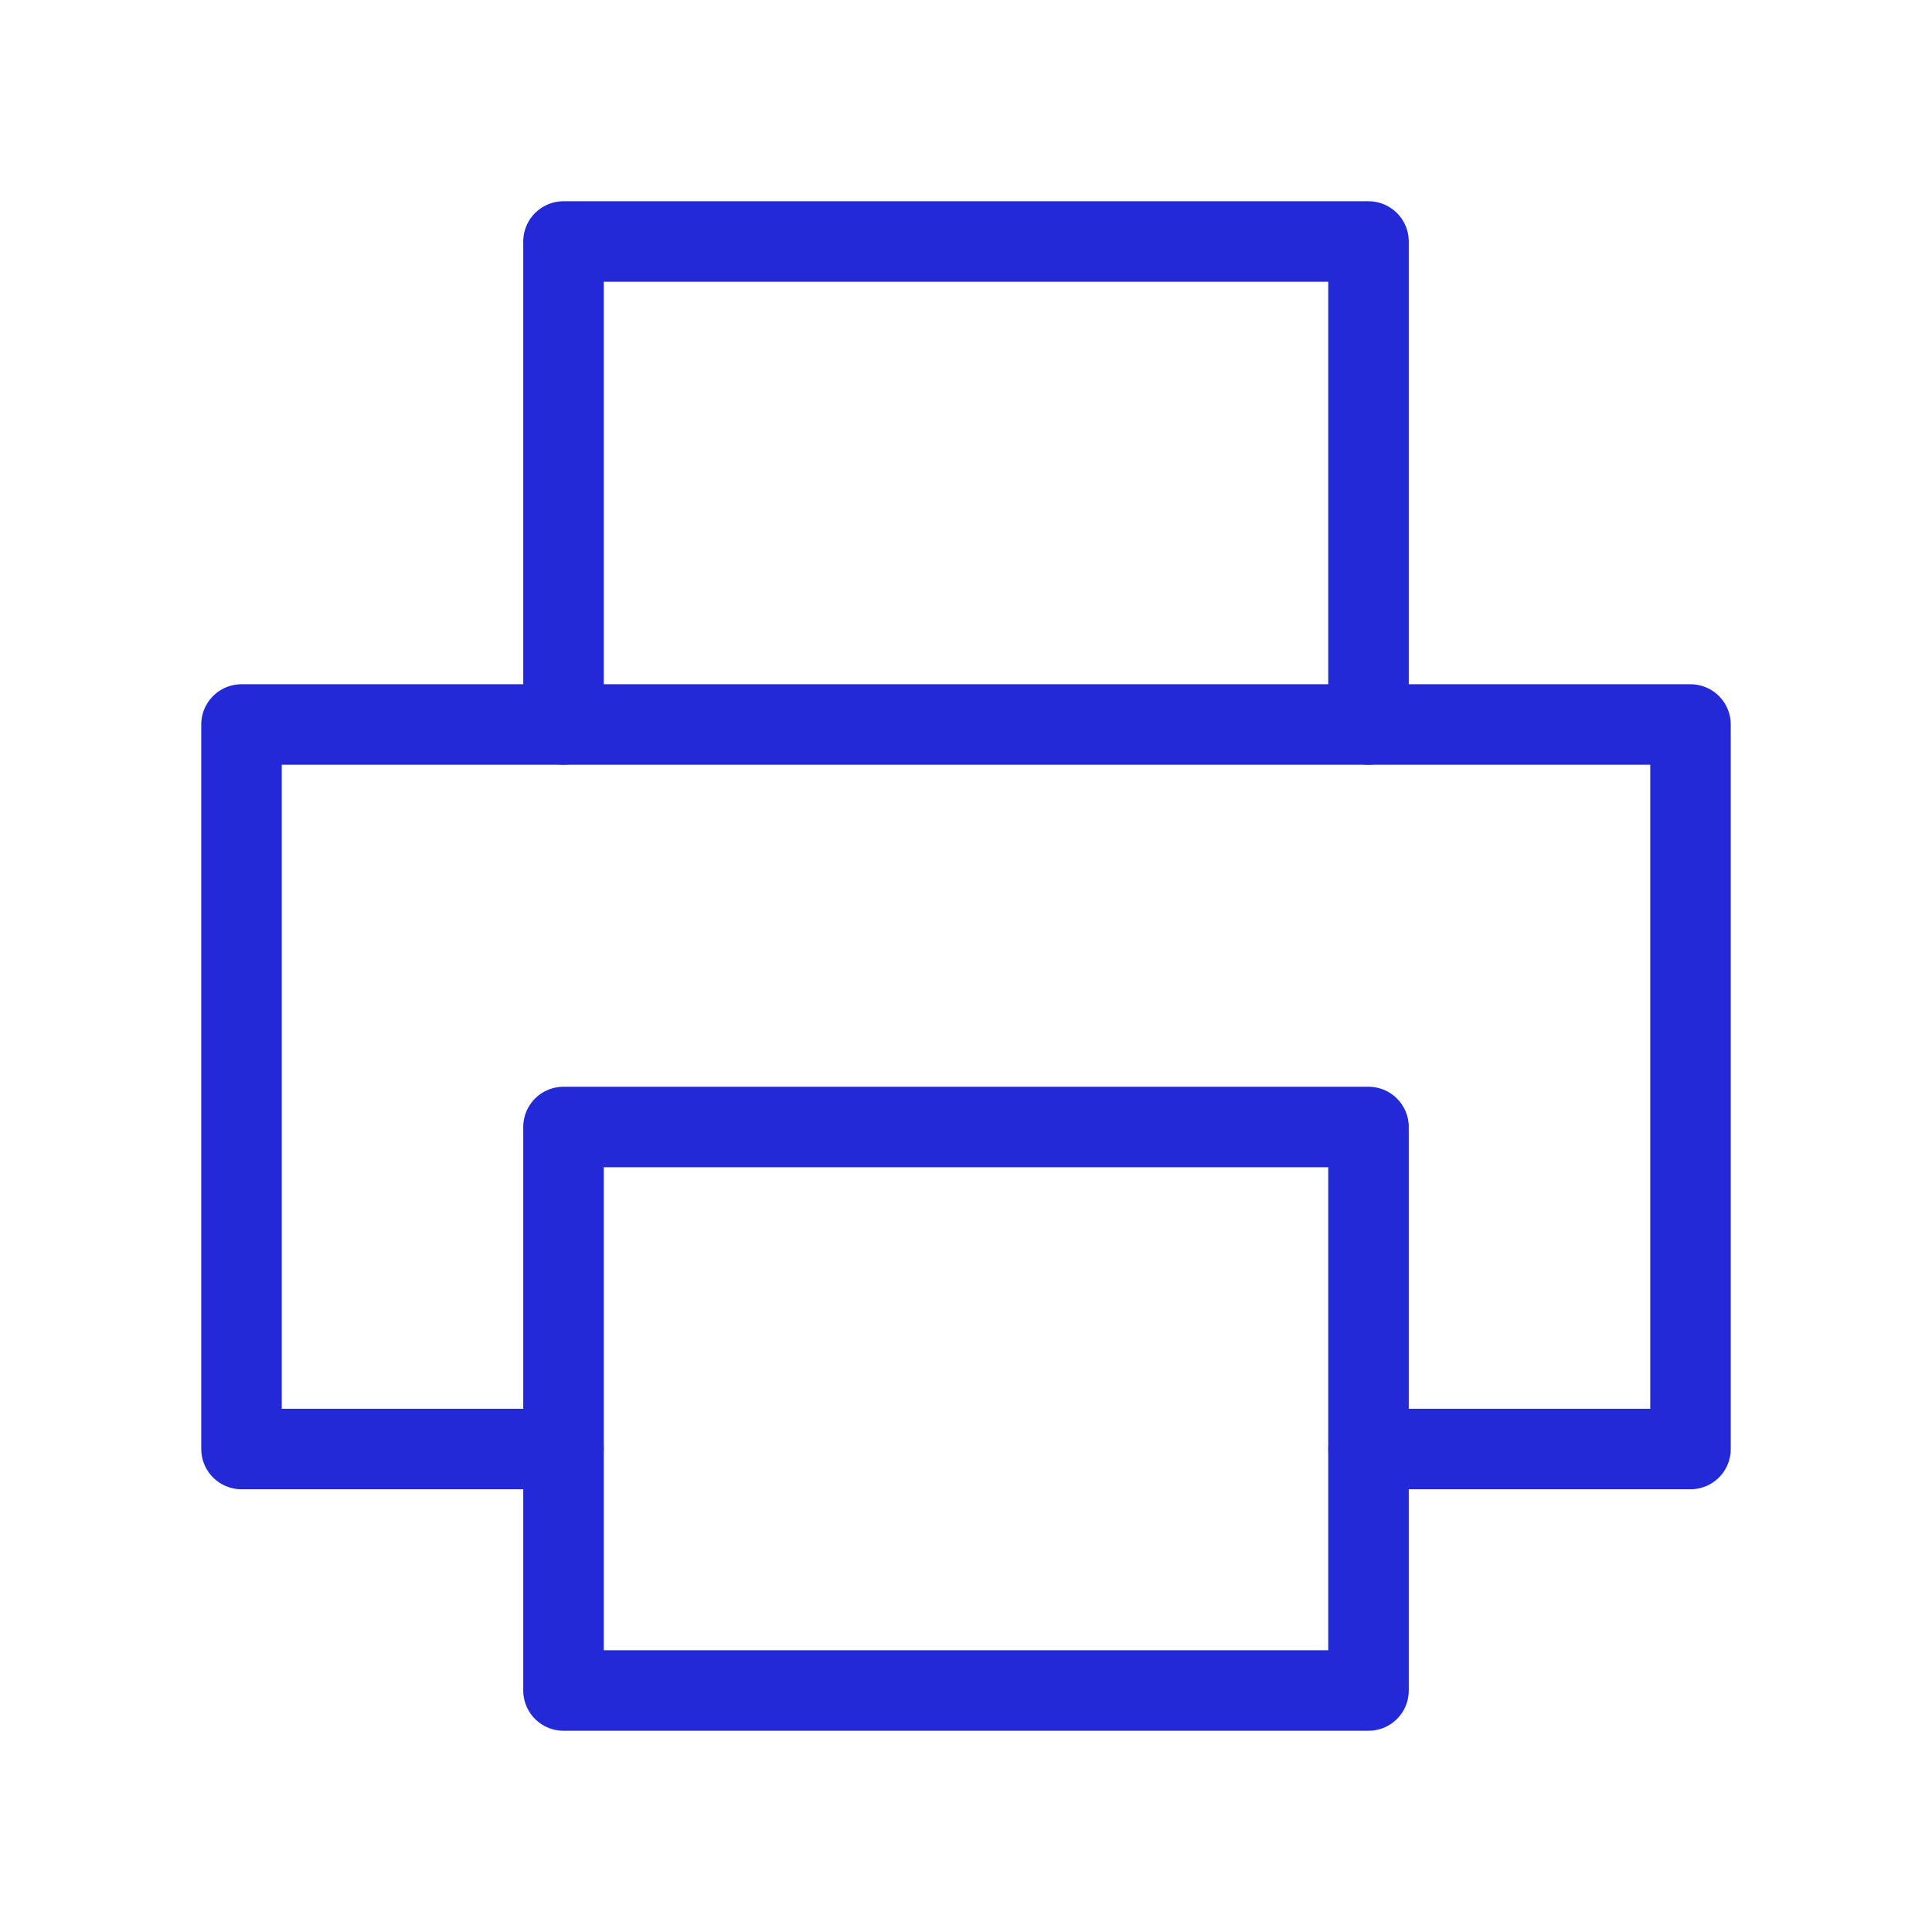 <svg width="24" height="24" viewBox="0 0 24 24" fill="none" xmlns="http://www.w3.org/2000/svg">
<g id="print">
<rect id="Rectangle 2" x="17" y="14" width="7" height="10" transform="rotate(90 17 14)" stroke="#2329D6" stroke-linecap="round" stroke-linejoin="round"/>
<path id="Rectangle 3" d="M7 18H3V9H21V18H17" stroke="#2329D6" stroke-linecap="round" stroke-linejoin="round"/>
<path id="Vector" d="M7 9V3H17V9" stroke="#2329D6" stroke-linecap="round" stroke-linejoin="round"/>
</g>
</svg>
